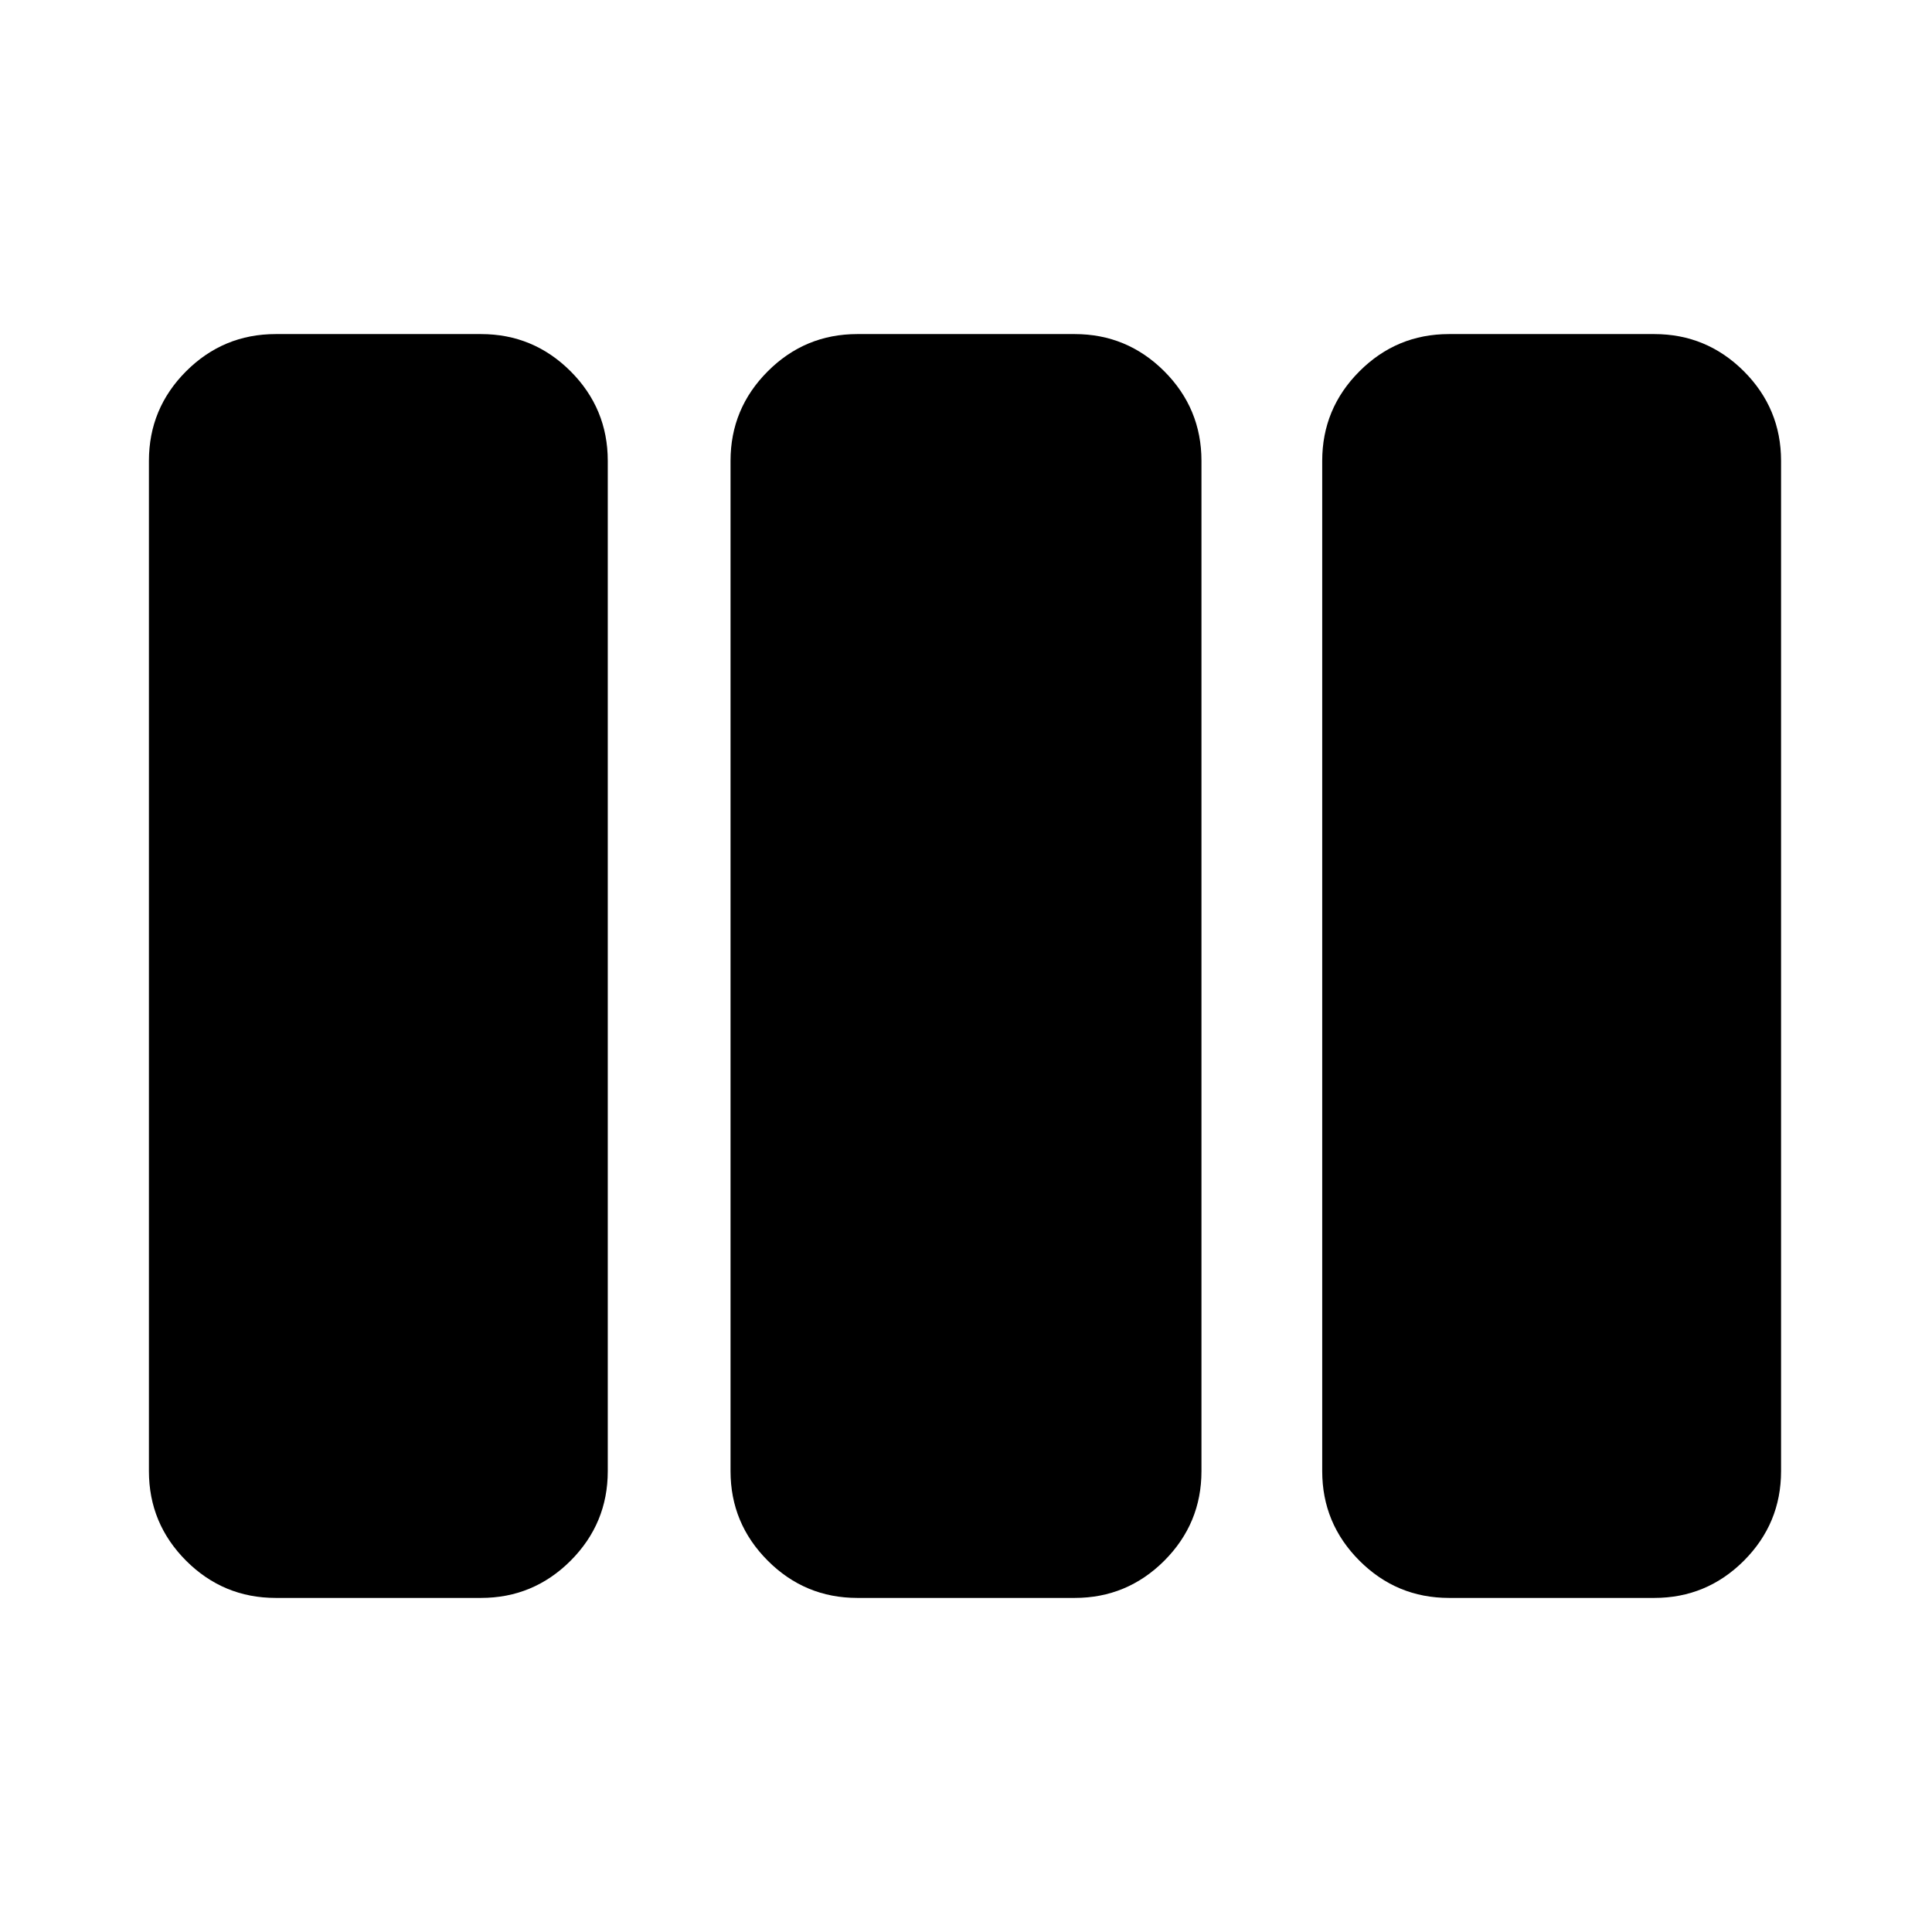 <svg xmlns="http://www.w3.org/2000/svg" height="24" width="24"><path d="M3.425 19.85q-.65 0-1.113-.462-.462-.463-.462-1.113V5.725q0-.65.462-1.113.463-.462 1.113-.462h2.55q.65 0 1.113.462.462.463.462 1.113v12.55q0 .65-.462 1.113-.463.462-1.113.462Zm7.225 0q-.65 0-1.112-.462-.463-.463-.463-1.113V5.725q0-.65.463-1.113Q10 4.15 10.65 4.15h2.7q.65 0 1.113.462.462.463.462 1.113v12.55q0 .65-.462 1.113-.463.462-1.113.462Zm7.35 0q-.65 0-1.112-.462-.463-.463-.463-1.113V5.725q0-.65.463-1.113Q17.35 4.15 18 4.15h2.55q.65 0 1.113.462.462.463.462 1.113v12.55q0 .65-.462 1.113-.463.462-1.113.462Z"/></svg>
